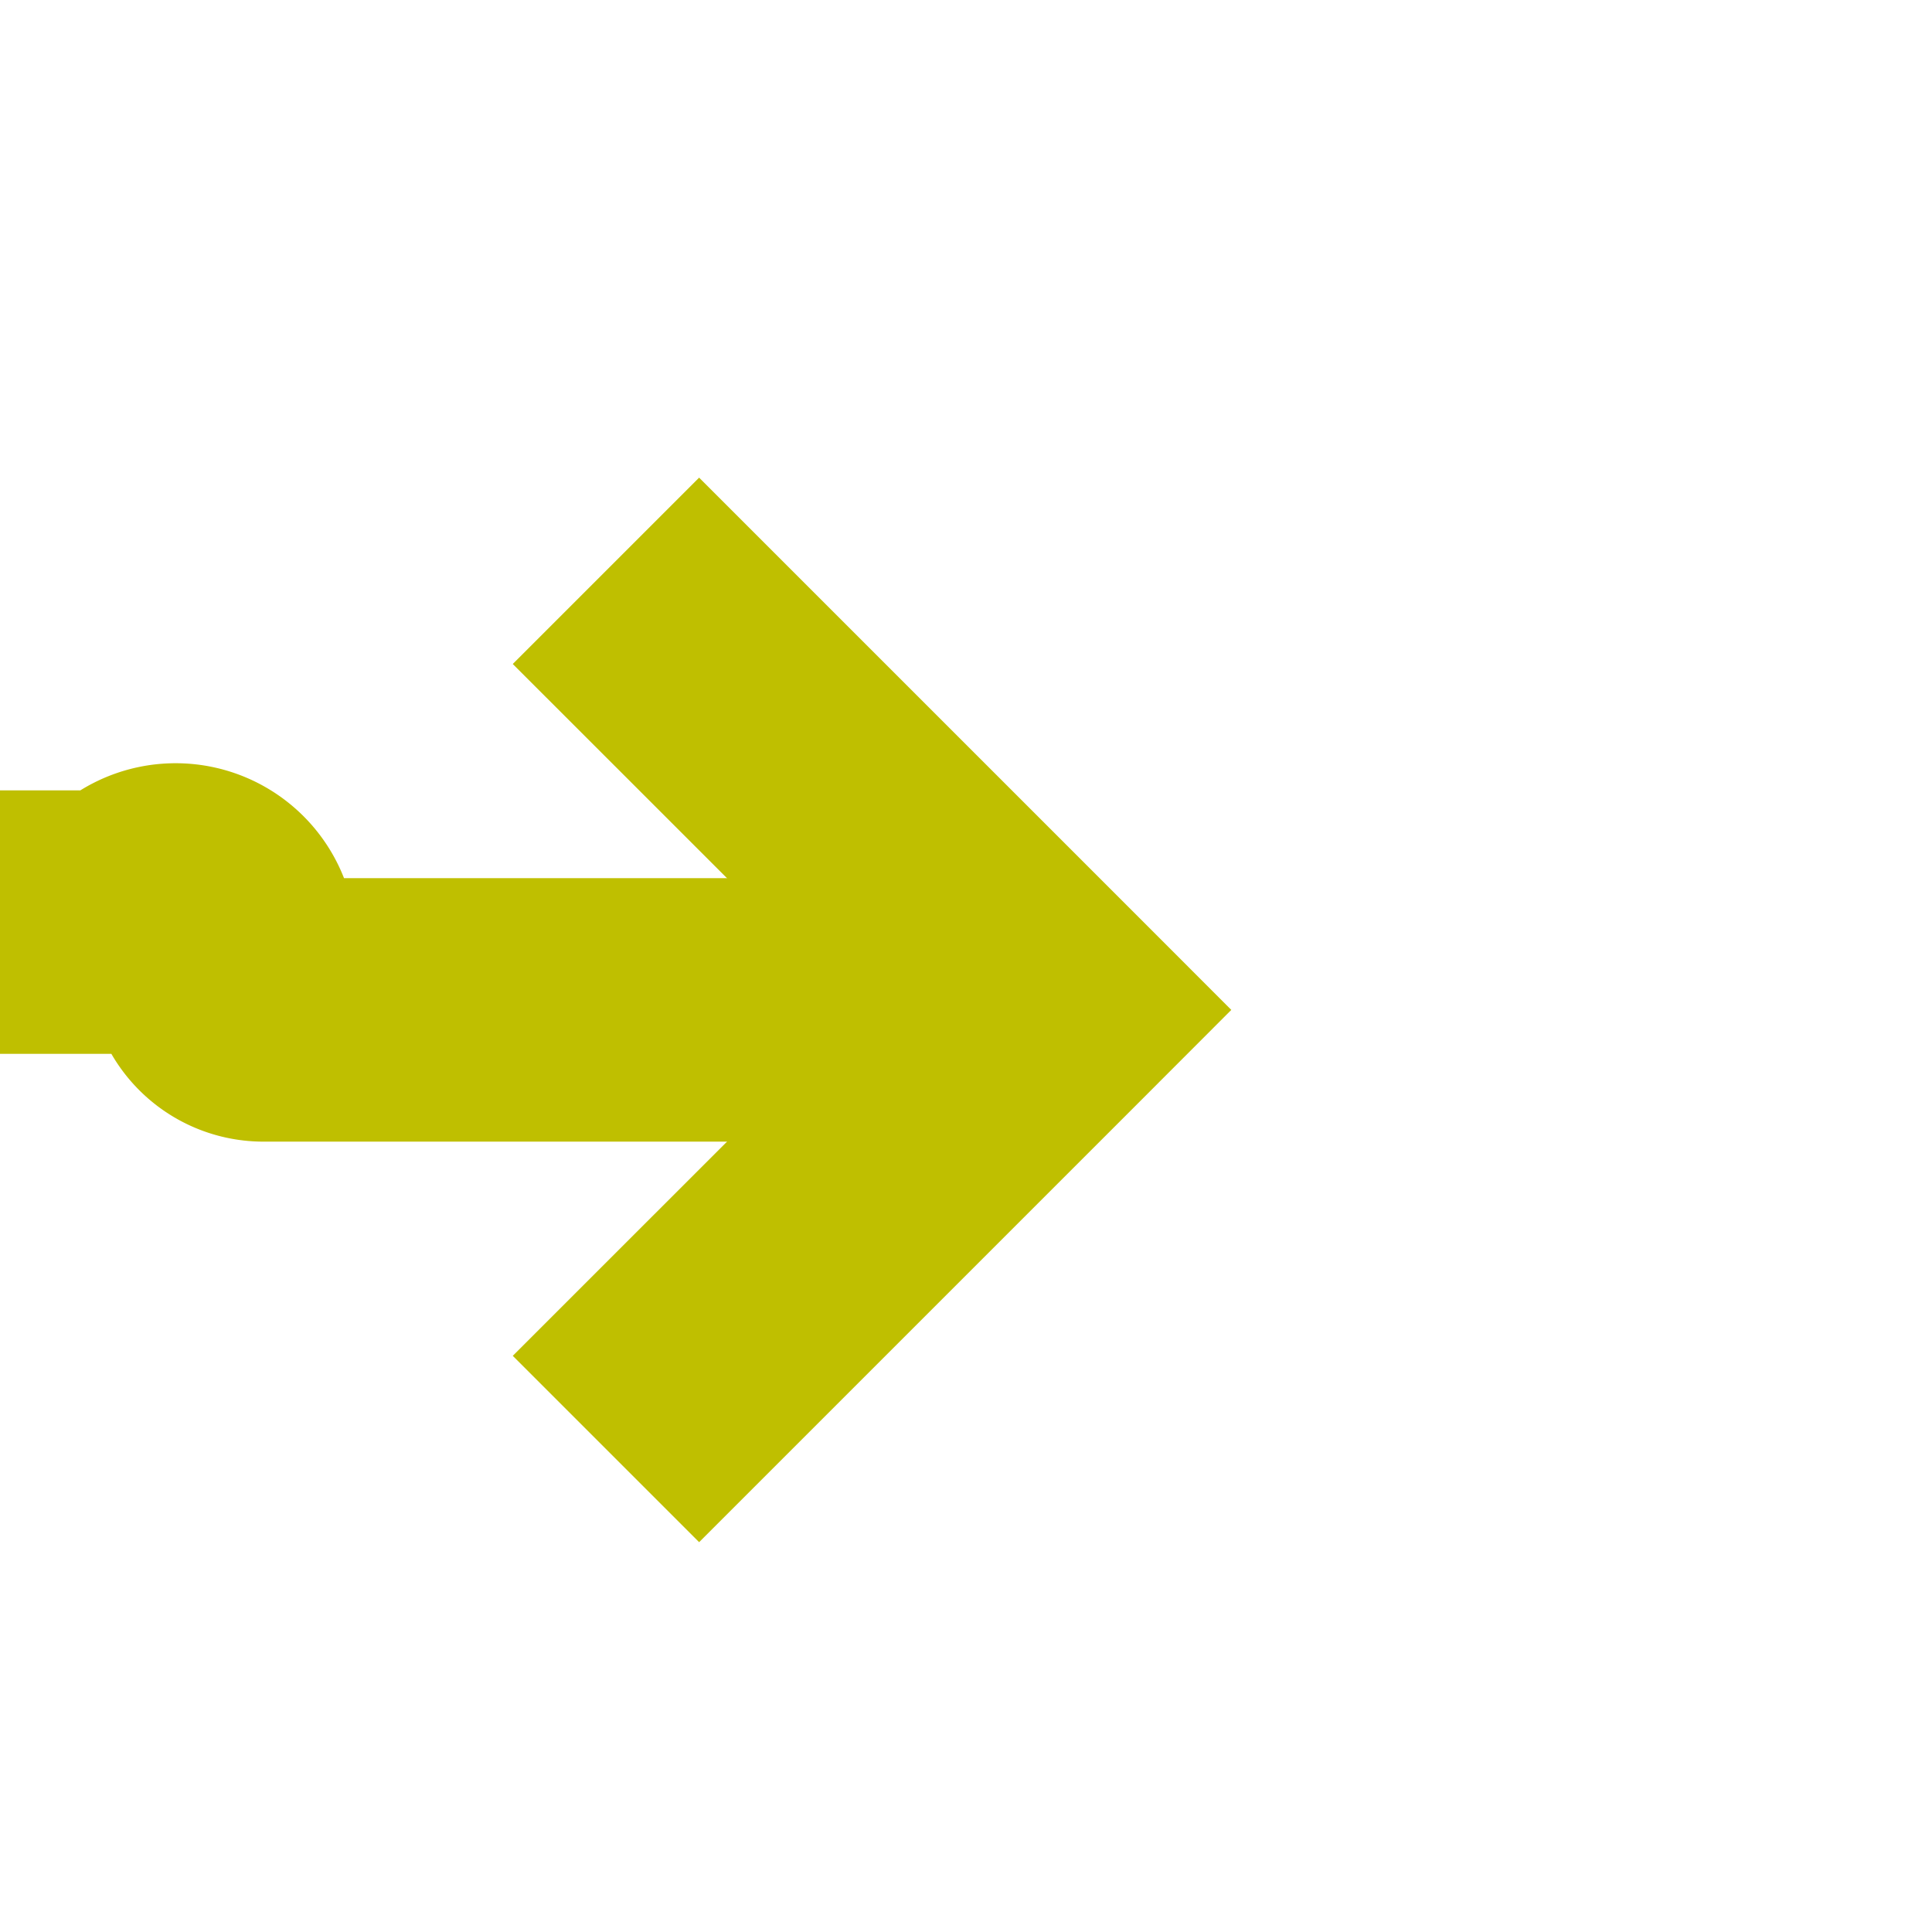 ﻿<?xml version="1.0" encoding="utf-8"?>
<svg version="1.1" xmlns:xlink="http://www.w3.org/1999/xlink" width="22px" height="22px" preserveAspectRatio="xMinYMid meet" viewBox="589 825  22 20" xmlns="http://www.w3.org/2000/svg">
  <path d="M 72.5 816  L 72.5 829  A 5 5 0 0 0 77.5 834.5 L 590.5 834.5  A 0.5 0.5 0 0 1 591.5 835 A 0.5 0.5 0 0 0 592 835.5 L 600 835.5  " stroke-width="3" stroke="#bfbf00" fill="none" />
  <path d="M 594.839 831.561  L 598.779 835.5  L 594.839 839.439  L 596.961 841.561  L 601.961 836.561  L 603.021 835.5  L 601.961 834.439  L 596.961 829.439  L 594.839 831.561  Z " fill-rule="nonzero" fill="#bfbf00" stroke="none" />
</svg>